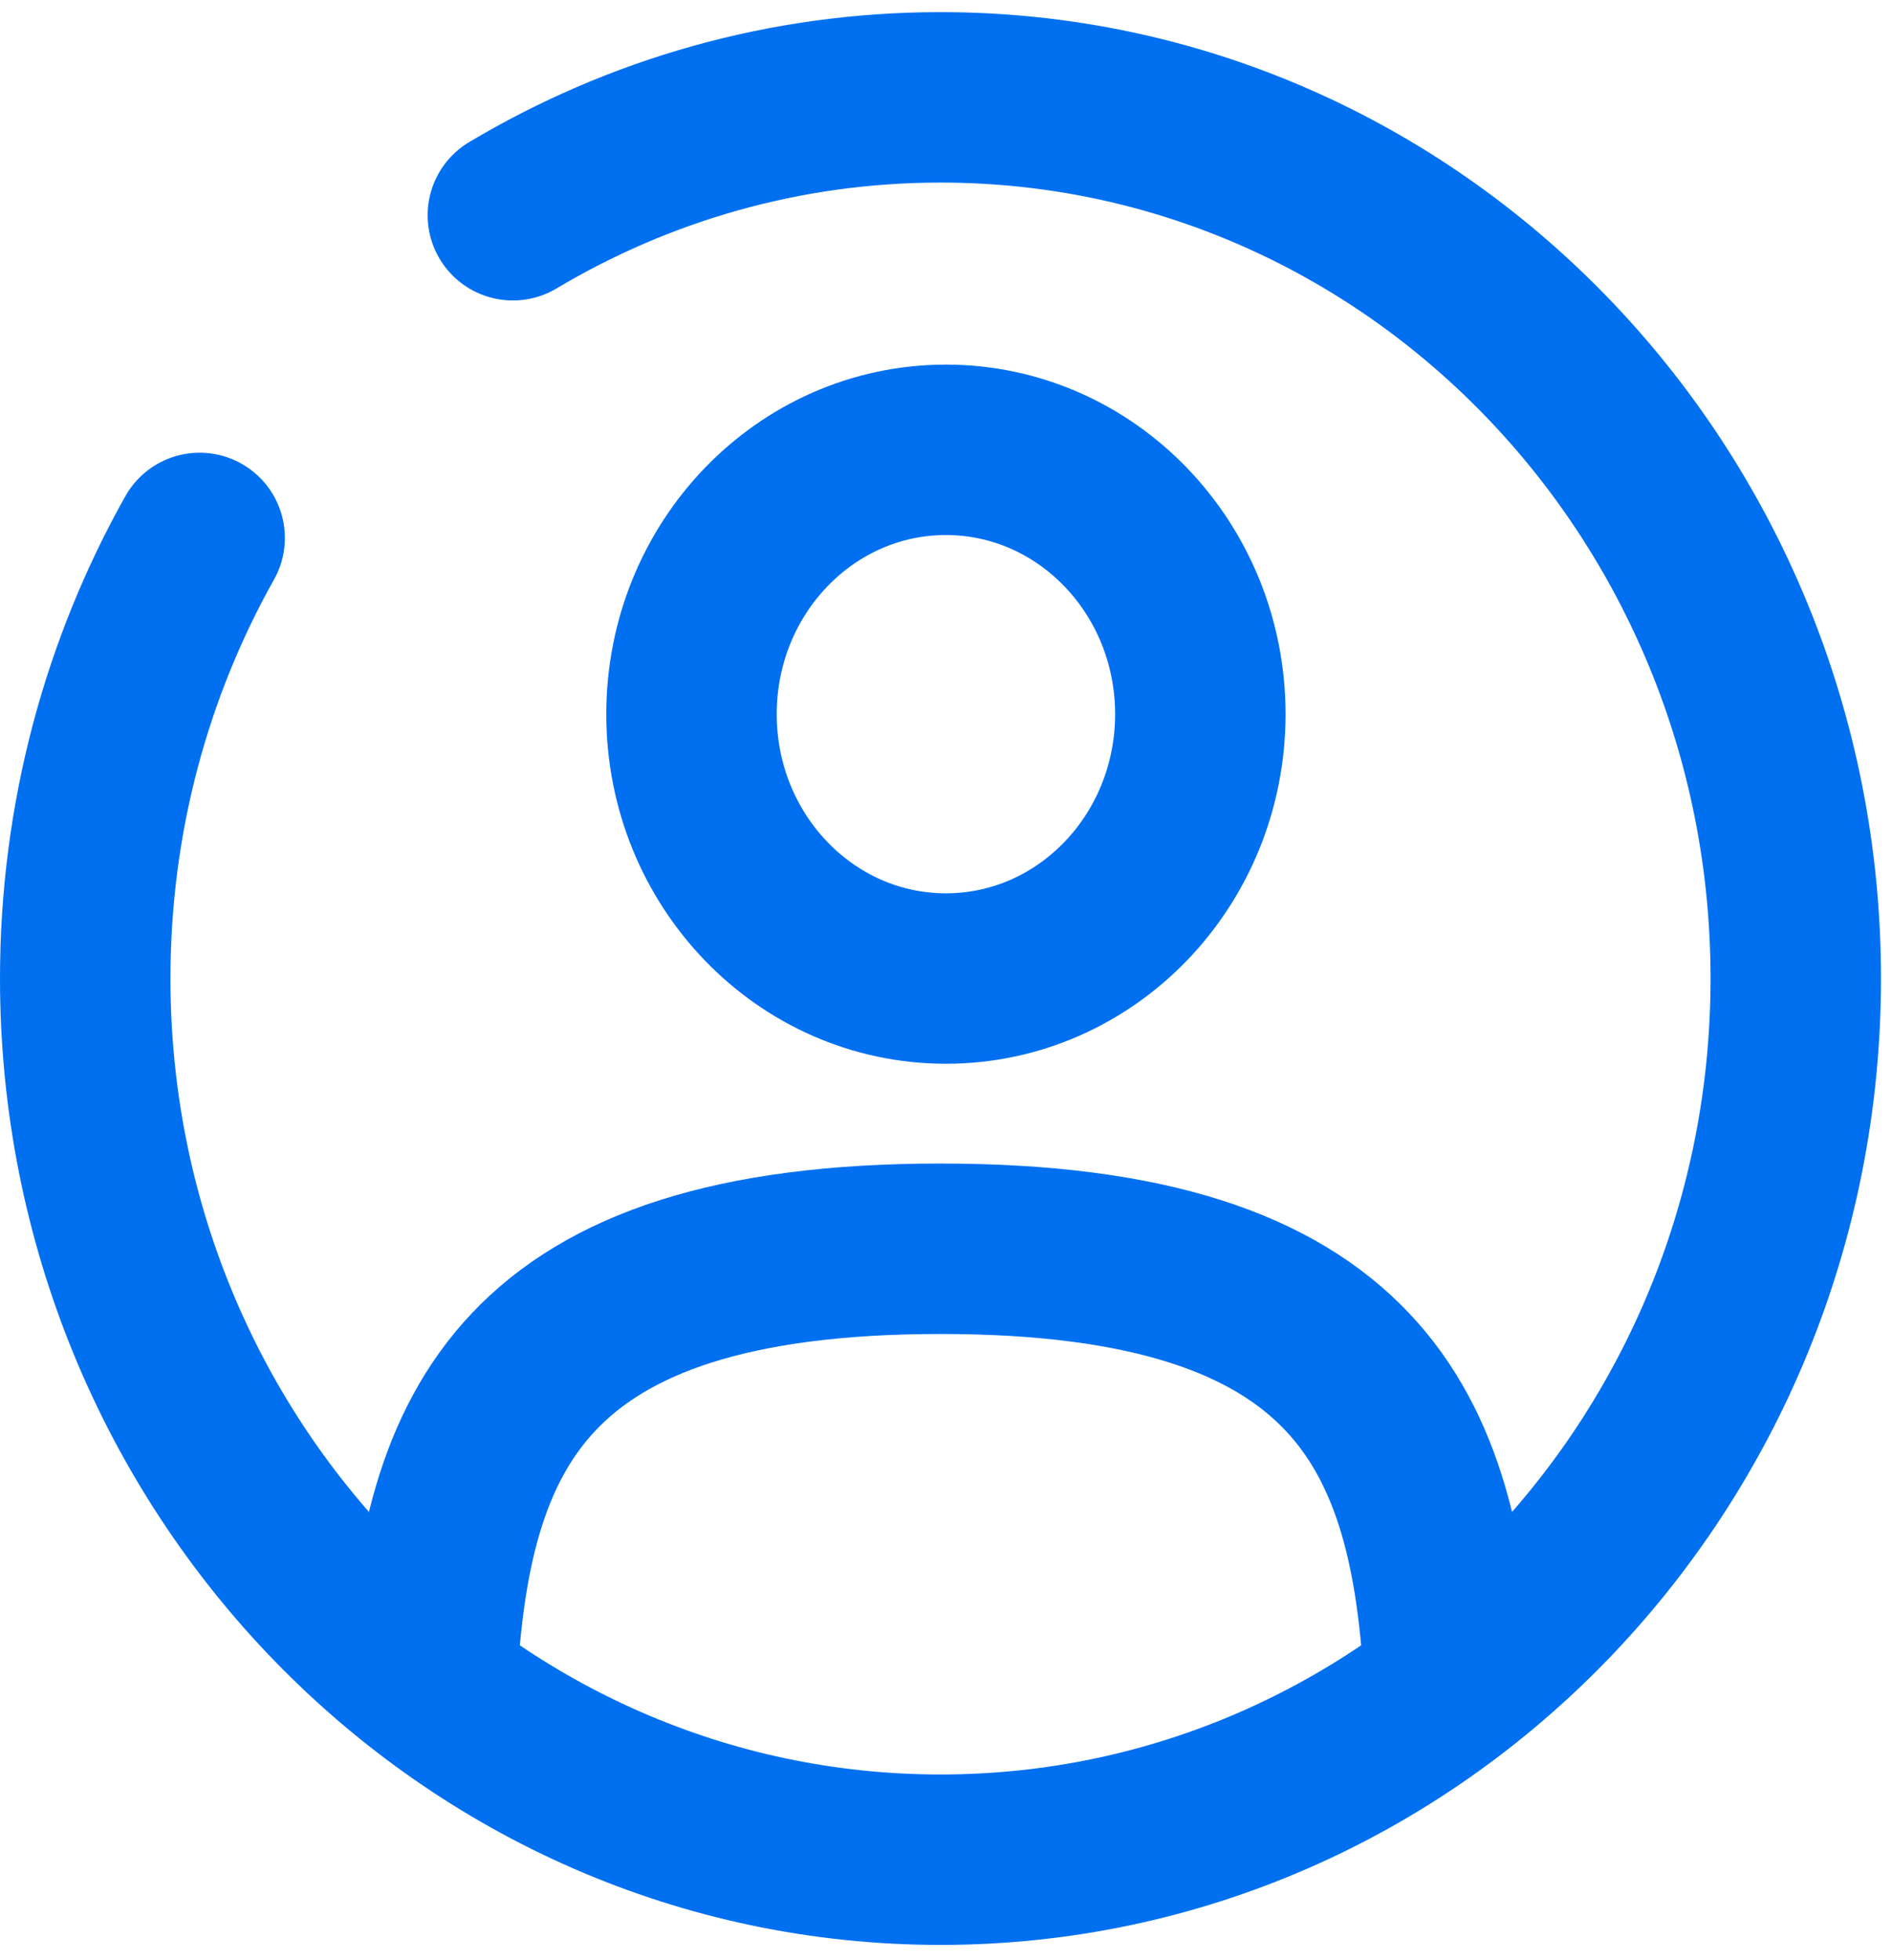 <svg width="111" height="115" viewBox="0 0 111 115" fill="none" xmlns="http://www.w3.org/2000/svg">
<path d="M55.495 57.412C63.738 57.412 70.421 50.468 70.421 41.902C70.421 33.336 63.738 26.392 55.495 26.392C47.251 26.392 40.569 33.336 40.569 41.902C40.569 50.468 47.251 57.412 55.495 57.412Z" stroke="#0070F0" stroke-width="10"/>
<path d="M85.029 98.771C84.234 84.022 79.806 73.266 55.177 73.266C30.548 73.266 26.121 84.022 25.325 98.771" stroke="#0070F0" stroke-width="10" stroke-linecap="round"/>
<path d="M30.089 12.629C37.469 8.23 46.038 5.712 55.177 5.712C82.889 5.712 105.354 28.859 105.354 57.412C105.354 85.964 82.889 109.111 55.177 109.111C27.465 109.111 5 85.964 5 57.412C5 47.995 7.443 39.166 11.713 31.562" stroke="#0070F0" stroke-width="10" stroke-linecap="round"/>
</svg>
